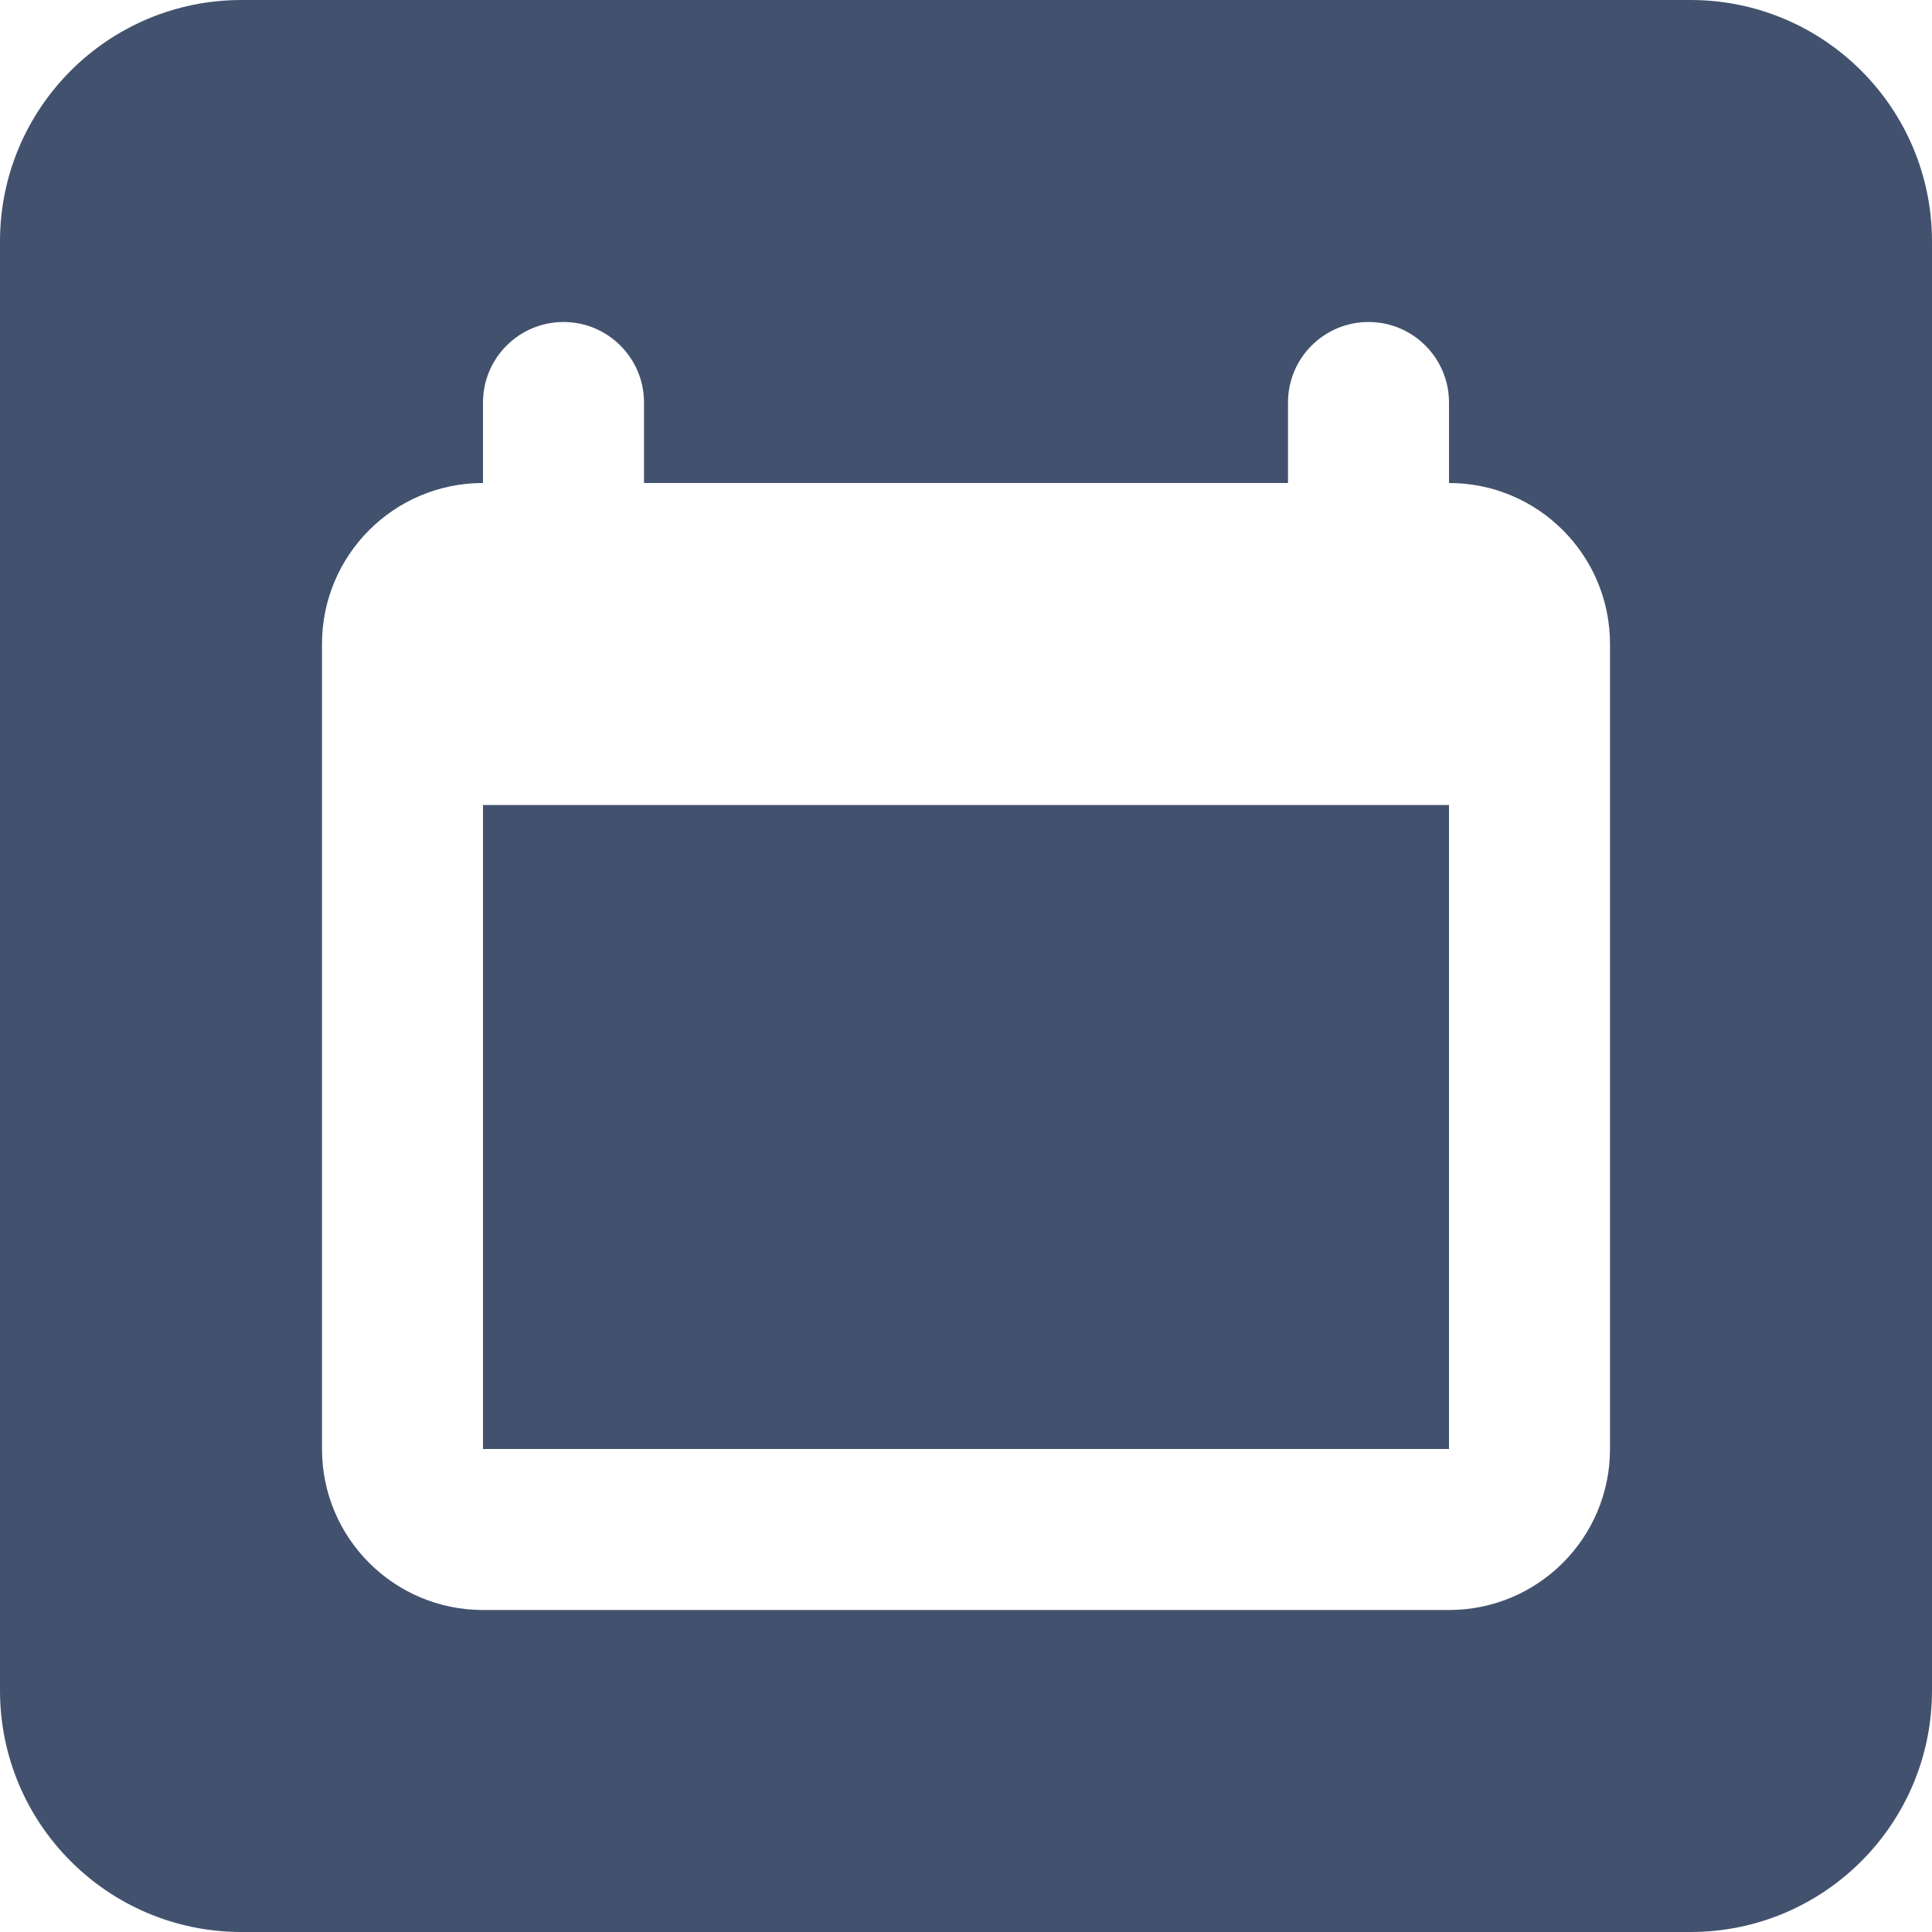 <?xml version="1.0" encoding="UTF-8" standalone="no"?>
<svg width="24px" height="24px" viewBox="0 0 24 24" version="1.1" xmlns="http://www.w3.org/2000/svg" xmlns:xlink="http://www.w3.org/1999/xlink">
    <!-- Generator: Sketch 48.2 (47327) - http://www.bohemiancoding.com/sketch -->
    <title>objects/24/calendar</title>
    <desc>Created with Sketch.</desc>
    <defs></defs>
    <g id="[2px]-Converted-to-outlines" stroke="none" stroke-width="1" fill="none" fill-rule="evenodd">
        <g id="objects/24/calendar" fill="#42526E">
            <path d="M16,6 L8,6 L8,5 C8,4.448 7.552,4 7,4 C6.448,4 6,4.448 6,5 L6,6 C4.895,6 4,6.895 4,8 L4,18 C4,19.105 4.895,20 6,20 L18,20 C19.105,20 20,19.105 20,18 L20,8 C20,6.895 19.105,6 18,6 L18,5 C18,4.448 17.552,4 17,4 C16.448,4 16,4.448 16,5 L16,6 Z M3,0 L21,0 C22.657,-3.04359188e-16 24,1.343 24,3 L24,21 C24,22.657 22.657,24 21,24 L3,24 C1.343,24 2.02906125e-16,22.657 0,21 L0,3 C-2.02906125e-16,1.343 1.343,3.04359188e-16 3,0 Z M6,10 L6,18 L18,18 L18,10 L6,10 Z" id="Combined-Shape"></path>
        </g>
    </g>
</svg>